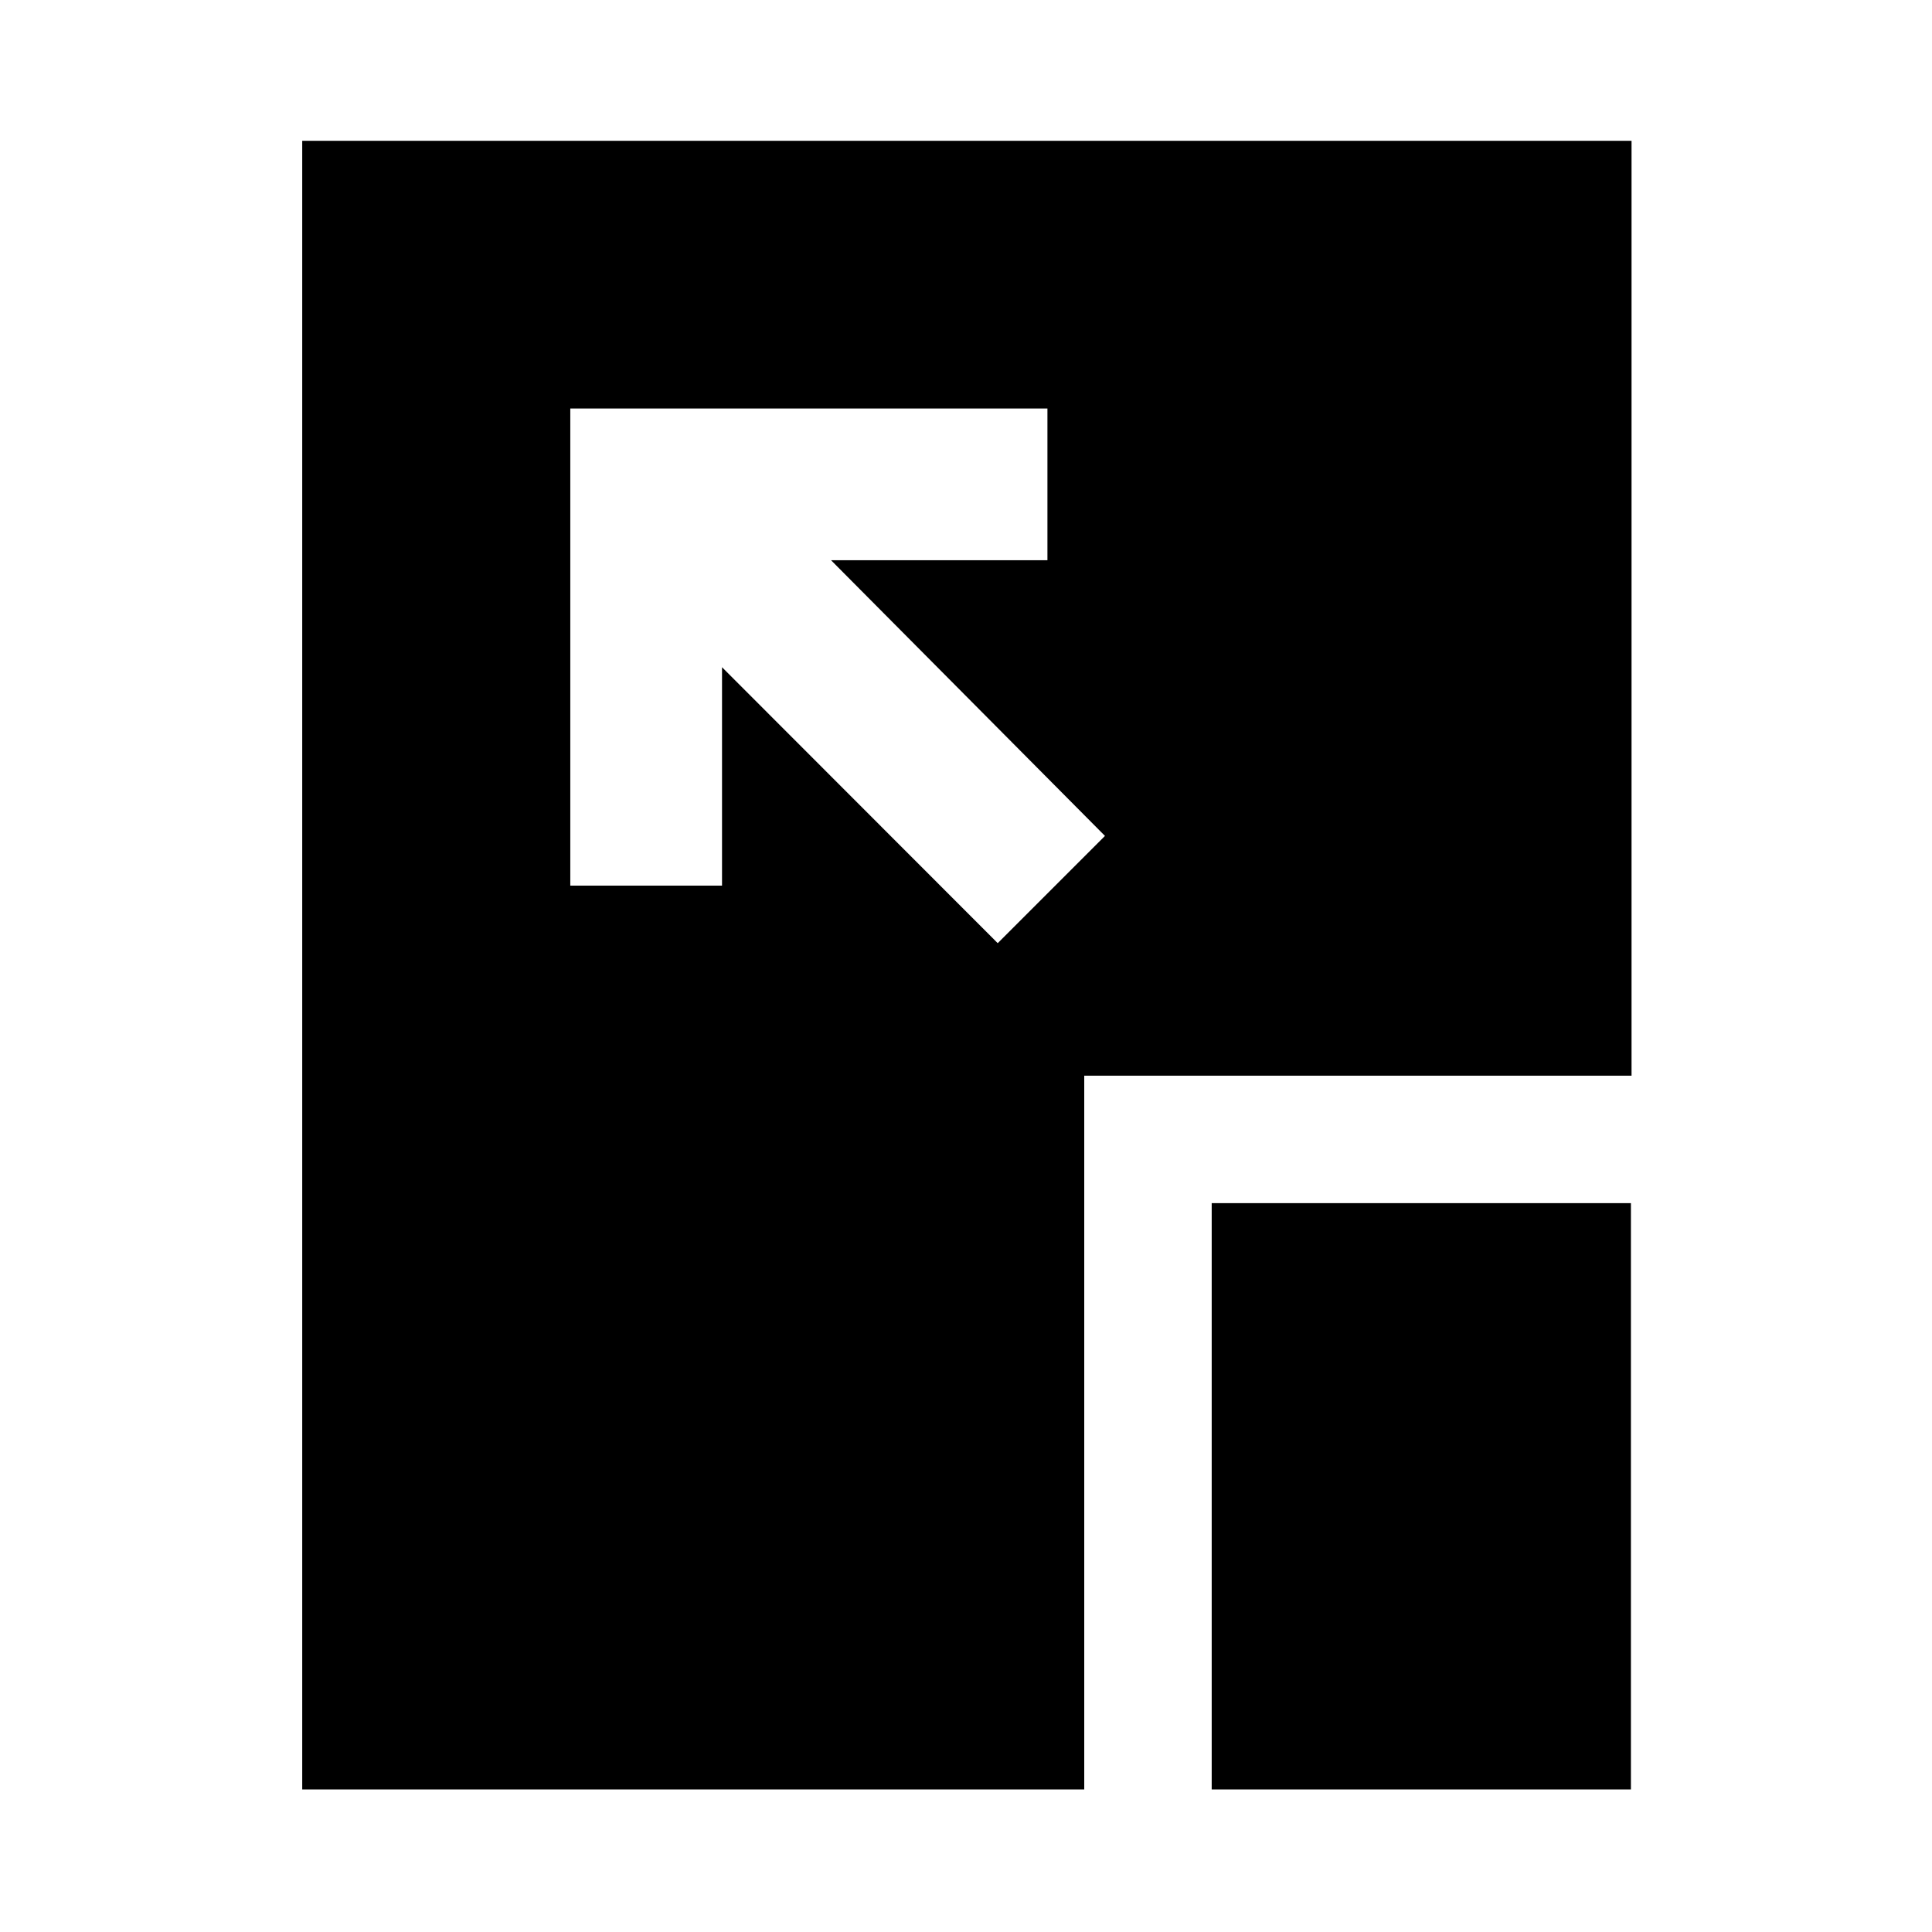 <svg xmlns="http://www.w3.org/2000/svg" height="40" viewBox="0 96 960 960" width="40"><path d="m495.76 564.652 53.29-53.29-136.116-136.993h107.529v-75.392H283.376v237.087h75.391V427.535L495.76 564.652ZM602.087 985.16V693.841h208.305V985.16H602.087Zm-451.914 0V165.963h660.531v464.545h-271.95V985.16H150.173Z"/></svg>